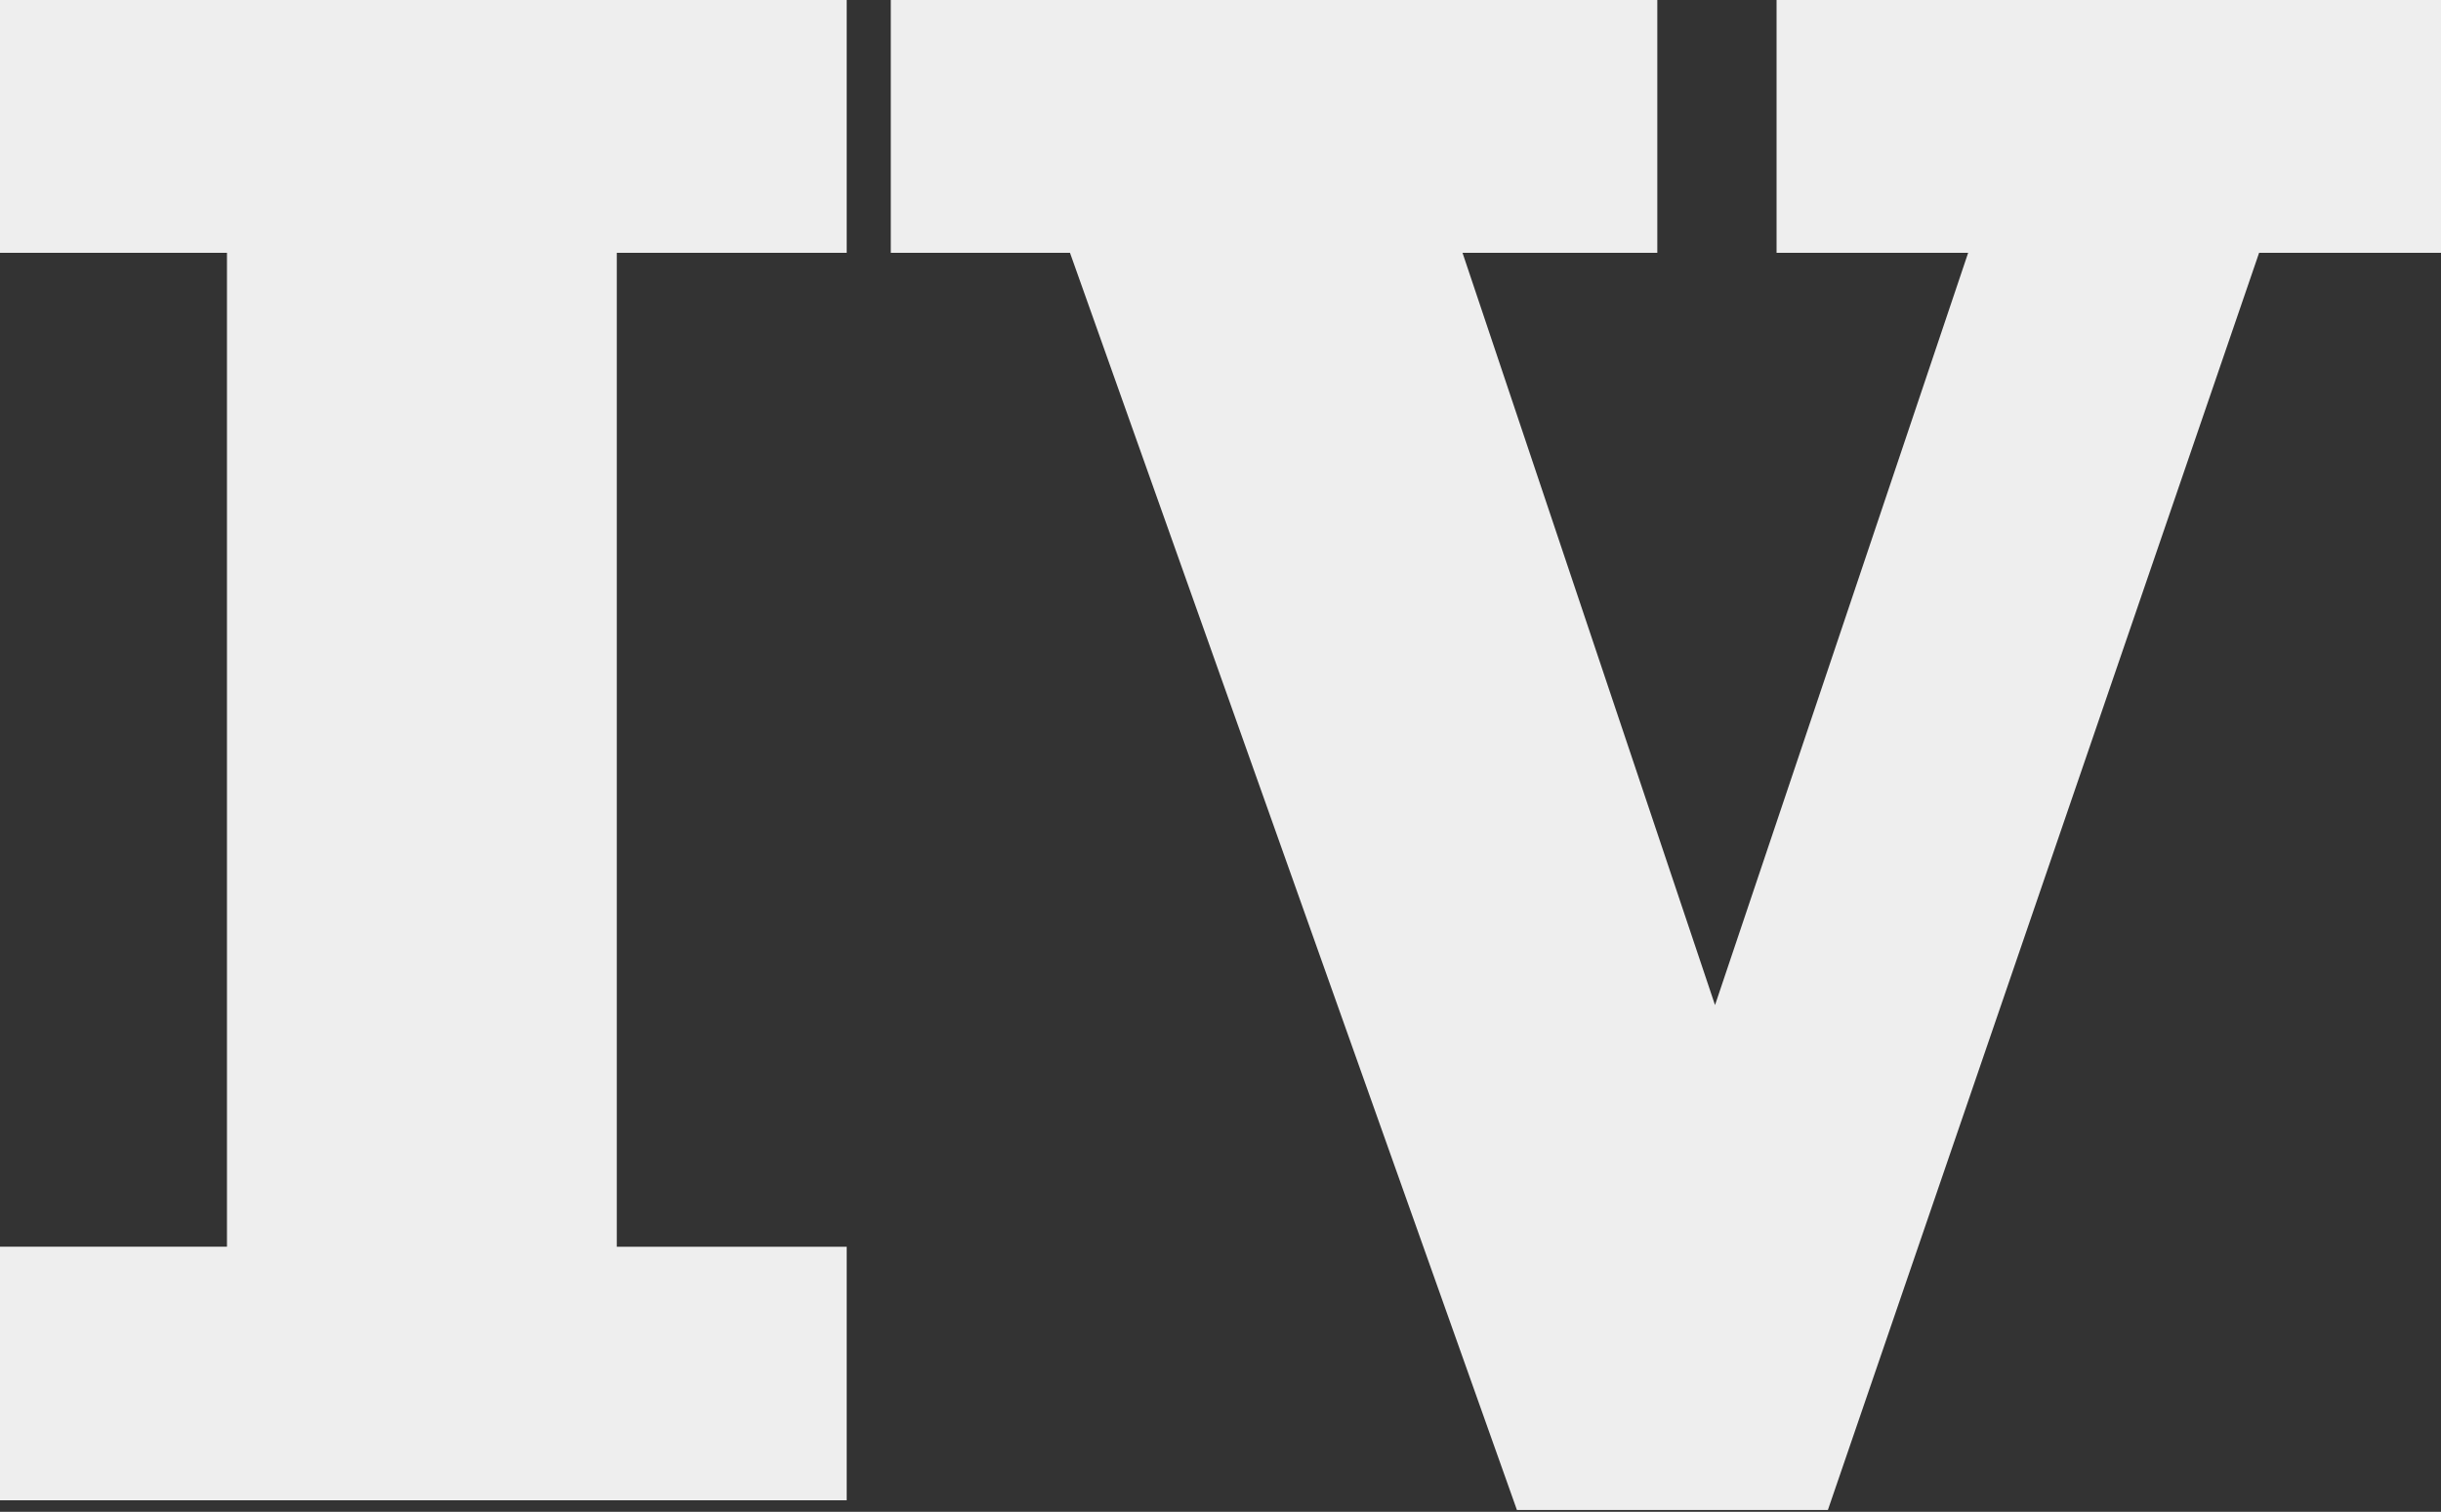 <svg xmlns="http://www.w3.org/2000/svg" width="19.875" height="12.313" viewBox="0 0 19.875 12.313">
  <rect x="0" y="0" width="19.875" height="12.313" fill="#333333" stroke="none"/>
<defs>
    <style>
      .cls-1 {
        fill: #eee;
        fill-rule: evenodd;
      }
    </style>
  </defs>
  <path id="IV" class="cls-1" d="M191.8,54.75V52.685h-1.872V44.59H191.8V42.524H184.9V44.59h1.854v8.095H184.9V54.75H191.8Zm7.989,0.079L203.3,44.59h1.485V42.524h-5.414V44.59h1.56l-2.061,6.127-2.056-6.127H198.4V42.524h-6.241V44.59h1.459l3.639,10.239h2.54Z" transform="translate(-184.906 -42.531)"/>
</svg>
